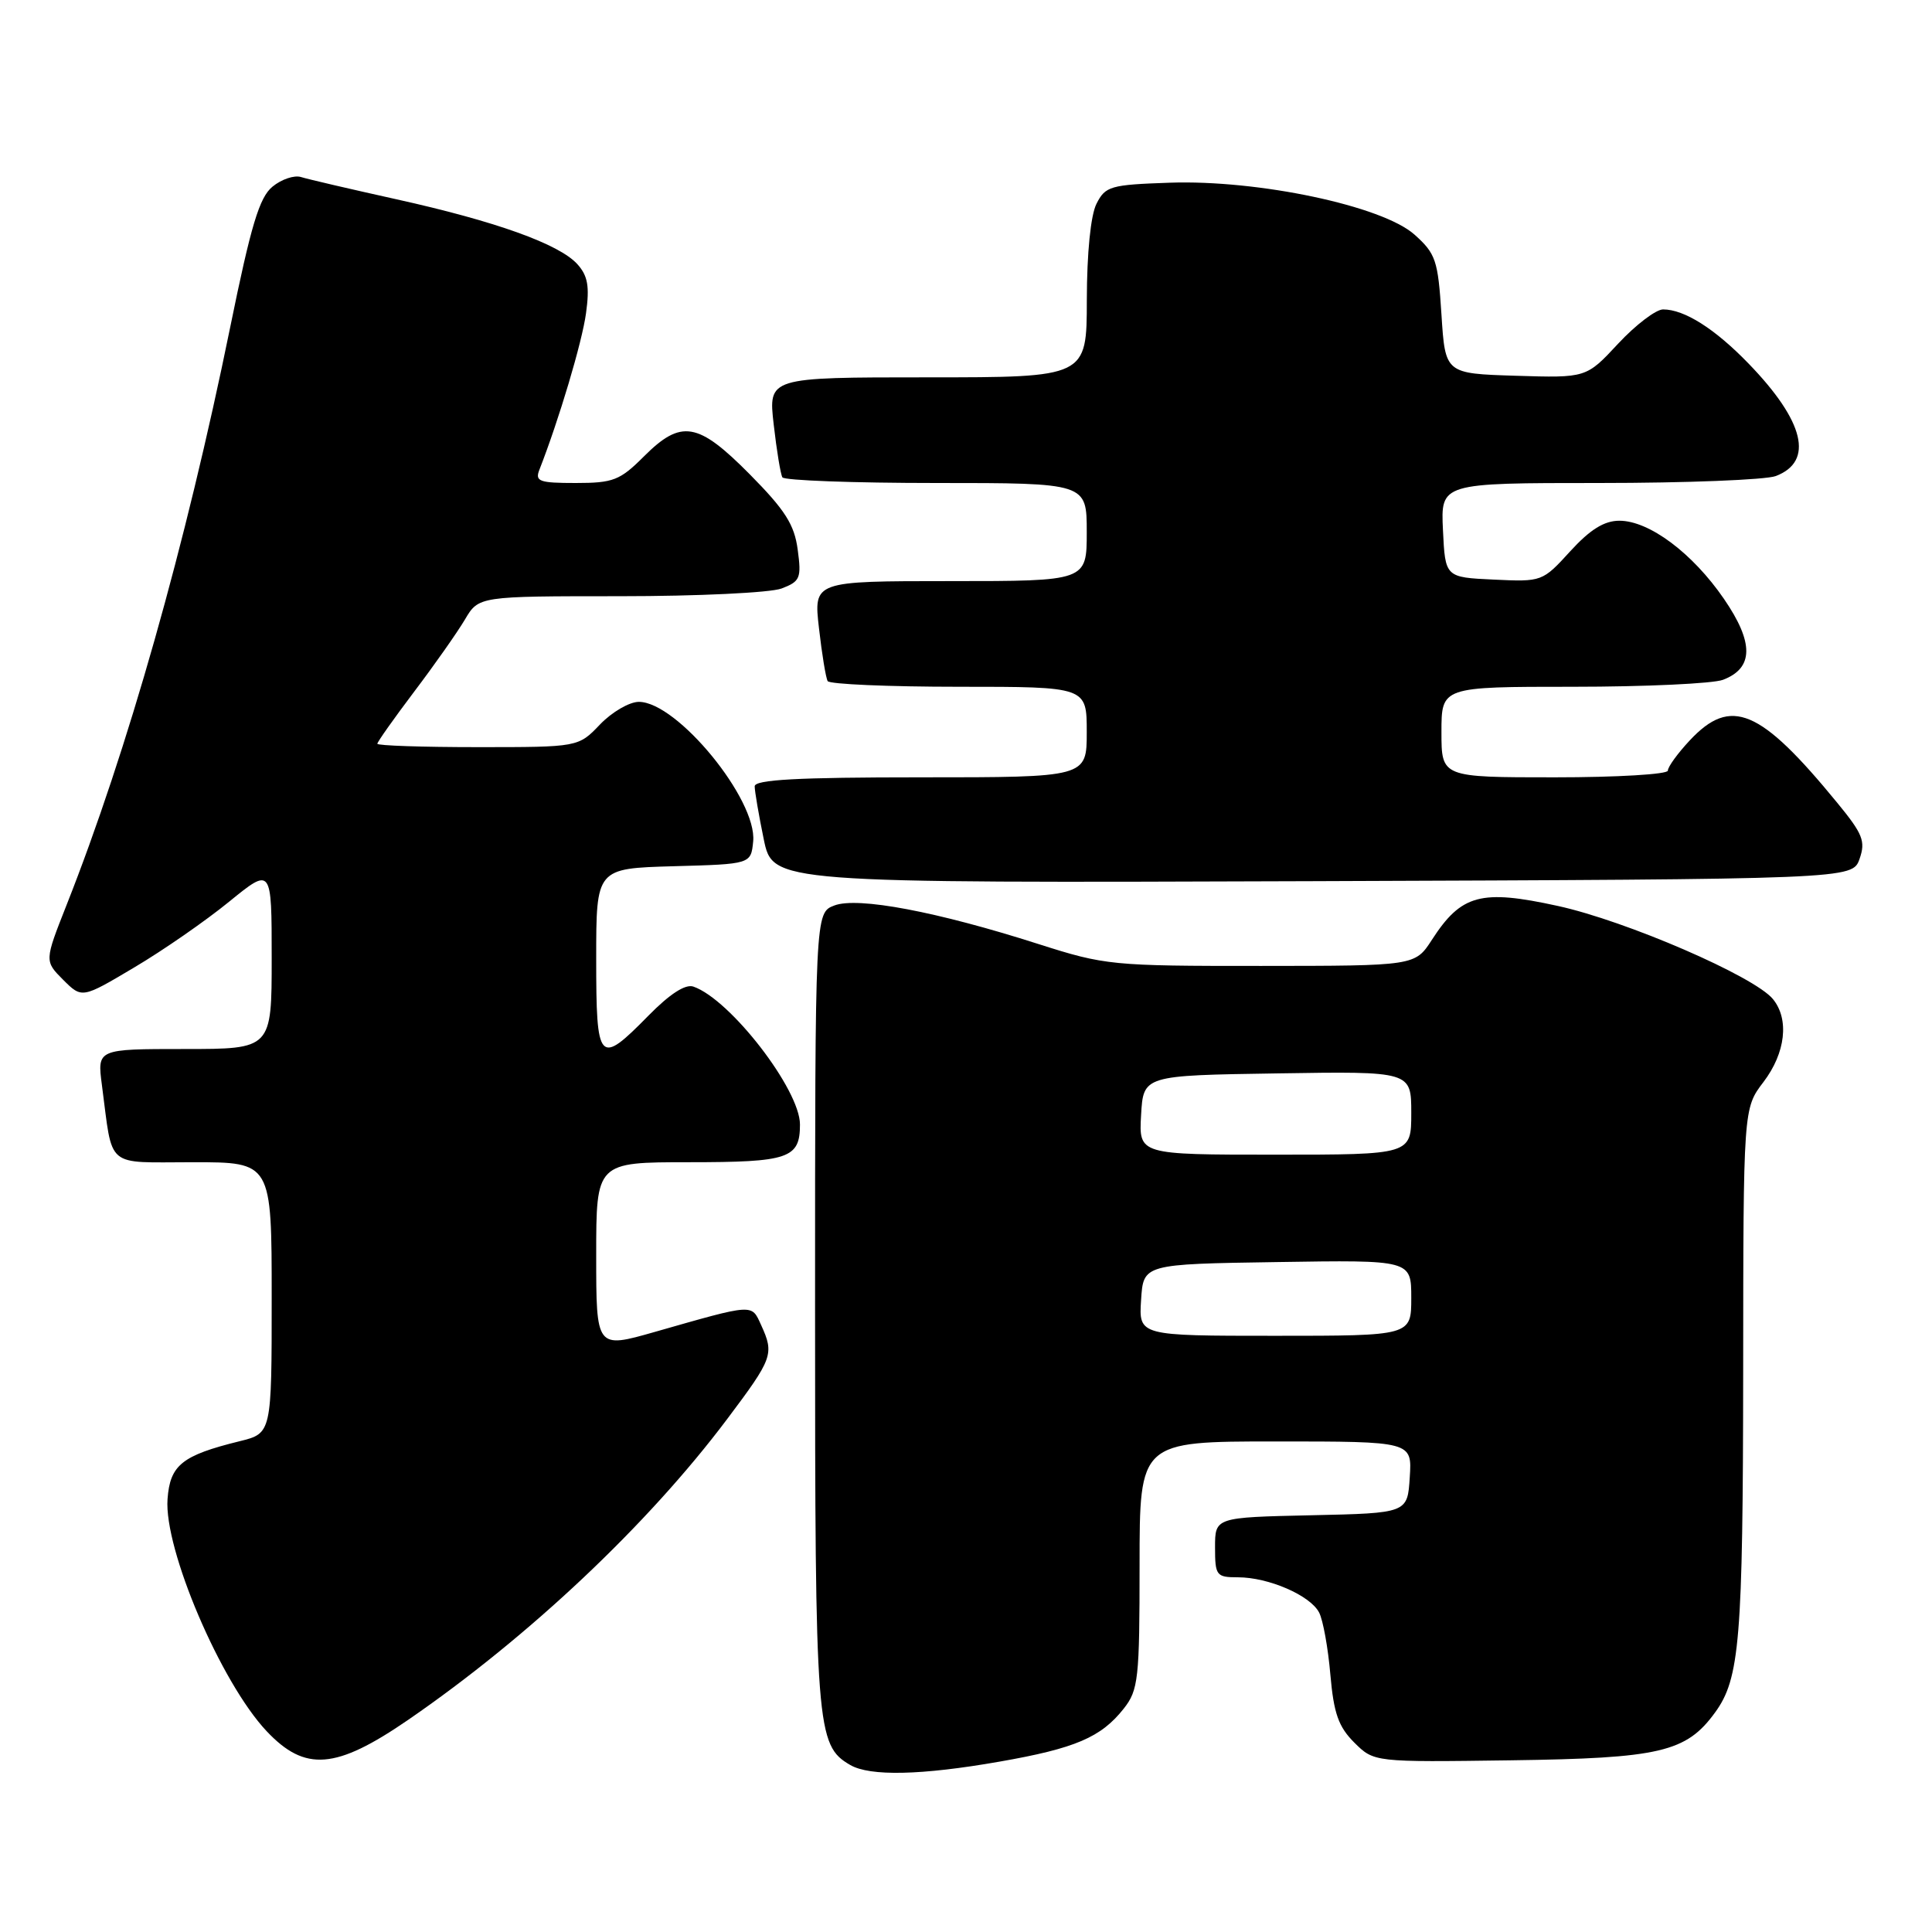 <?xml version="1.0" encoding="UTF-8" standalone="no"?>
<!DOCTYPE svg PUBLIC "-//W3C//DTD SVG 1.1//EN" "http://www.w3.org/Graphics/SVG/1.1/DTD/svg11.dtd" >
<svg xmlns="http://www.w3.org/2000/svg" xmlns:xlink="http://www.w3.org/1999/xlink" version="1.1" viewBox="0 0 256 256">
 <g >
 <path fill="currentColor"
d=" M 132.42 233.43 C 142.49 231.67 145.90 230.21 148.91 226.39 C 150.84 223.94 151.00 222.45 151.00 207.37 C 151.00 191.00 151.00 191.00 169.05 191.00 C 187.11 191.00 187.11 191.00 186.80 195.75 C 186.50 200.50 186.50 200.50 173.75 200.78 C 161.00 201.06 161.00 201.06 161.00 205.03 C 161.00 208.78 161.17 209.00 164.03 209.00 C 168.09 209.00 173.62 211.40 174.79 213.67 C 175.31 214.67 175.98 218.38 176.28 221.90 C 176.73 227.03 177.35 228.80 179.45 230.90 C 182.07 233.50 182.07 233.50 200.21 233.25 C 219.96 232.98 223.43 232.17 227.25 226.92 C 230.53 222.43 230.95 217.31 230.98 181.68 C 231.00 146.87 231.00 146.87 233.67 143.37 C 236.60 139.52 237.11 135.05 234.92 132.38 C 232.44 129.36 215.48 122.02 206.41 120.04 C 196.23 117.81 193.63 118.51 189.74 124.52 C 187.50 127.98 187.50 127.98 167.10 127.99 C 147.31 128.00 146.44 127.91 137.60 125.09 C 124.17 120.79 113.65 118.80 110.56 119.98 C 108.00 120.95 108.00 120.95 108.00 173.51 C 108.00 229.12 108.16 231.26 112.66 233.87 C 115.27 235.39 122.09 235.24 132.42 233.43 Z  M 54.07 227.90 C 70.08 216.89 85.85 202.02 96.37 188.01 C 102.41 179.97 102.61 179.42 100.85 175.57 C 99.56 172.74 99.99 172.71 86.75 176.49 C 79.00 178.70 79.00 178.70 79.00 166.35 C 79.00 154.00 79.00 154.00 91.30 154.00 C 104.53 154.00 106.00 153.50 106.00 149.00 C 106.00 144.38 96.76 132.42 91.88 130.73 C 90.82 130.36 88.75 131.70 85.92 134.58 C 79.35 141.27 79.00 140.89 79.00 127.03 C 79.00 115.07 79.00 115.07 89.25 114.78 C 99.50 114.50 99.50 114.50 99.80 111.49 C 100.34 105.96 89.73 93.00 84.65 93.00 C 83.40 93.00 81.08 94.35 79.50 96.00 C 76.63 99.00 76.63 99.00 63.31 99.00 C 55.99 99.00 50.00 98.80 50.00 98.55 C 50.00 98.31 52.20 95.20 54.88 91.65 C 57.57 88.10 60.59 83.80 61.60 82.10 C 63.43 79.00 63.43 79.00 82.15 79.00 C 92.50 79.00 102.07 78.54 103.56 77.98 C 106.03 77.04 106.21 76.61 105.70 72.83 C 105.26 69.51 104.03 67.58 99.36 62.86 C 92.47 55.90 90.27 55.53 85.30 60.50 C 82.15 63.65 81.25 64.00 76.29 64.00 C 71.45 64.00 70.87 63.79 71.47 62.25 C 74.06 55.64 77.13 45.34 77.65 41.51 C 78.14 37.95 77.89 36.54 76.50 35.00 C 74.08 32.33 65.65 29.31 52.50 26.40 C 46.45 25.06 40.78 23.74 39.89 23.46 C 39.00 23.18 37.30 23.75 36.11 24.73 C 34.37 26.15 33.26 29.83 30.50 43.37 C 24.62 72.21 16.88 99.53 8.82 119.92 C 5.89 127.34 5.89 127.34 8.37 129.83 C 10.86 132.31 10.86 132.31 17.79 128.19 C 21.61 125.93 27.26 122.01 30.36 119.48 C 36.00 114.89 36.00 114.89 36.00 126.95 C 36.00 139.00 36.00 139.00 24.44 139.00 C 12.88 139.00 12.88 139.00 13.50 143.75 C 14.99 155.00 13.80 154.00 25.58 154.00 C 36.00 154.00 36.00 154.00 36.00 171.96 C 36.00 189.92 36.00 189.92 31.75 190.97 C 24.12 192.85 22.53 194.12 22.20 198.63 C 21.71 205.26 29.27 222.96 35.33 229.39 C 40.43 234.80 44.50 234.47 54.07 227.90 Z  M 246.40 113.81 C 247.22 111.47 246.84 110.51 243.45 106.38 C 233.23 93.91 229.36 92.27 223.90 98.11 C 222.31 99.81 221.00 101.61 221.00 102.11 C 221.00 102.60 214.25 103.00 206.00 103.00 C 191.00 103.00 191.00 103.00 191.00 97.00 C 191.00 91.00 191.00 91.00 208.43 91.00 C 218.02 91.00 226.96 90.58 228.30 90.08 C 232.38 88.53 232.42 85.16 228.43 79.35 C 224.27 73.29 218.53 69.00 214.58 69.00 C 212.57 69.00 210.71 70.15 208.06 73.05 C 204.39 77.08 204.31 77.10 197.93 76.80 C 191.50 76.50 191.50 76.50 191.20 70.25 C 190.90 64.00 190.90 64.00 211.89 64.00 C 223.43 64.00 233.96 63.58 235.30 63.08 C 240.39 61.14 239.10 55.82 231.69 48.17 C 227.23 43.56 223.19 41.00 220.37 41.00 C 219.42 41.00 216.74 43.04 214.41 45.54 C 210.19 50.08 210.19 50.08 200.84 49.79 C 191.50 49.50 191.50 49.50 191.00 41.67 C 190.54 34.47 190.25 33.61 187.42 31.08 C 183.16 27.28 166.73 23.80 154.97 24.21 C 147.13 24.48 146.47 24.67 145.29 27.00 C 144.52 28.52 144.02 33.52 144.01 39.75 C 144.00 50.00 144.00 50.00 122.90 50.00 C 101.80 50.00 101.80 50.00 102.52 56.25 C 102.91 59.69 103.43 62.84 103.67 63.25 C 103.92 63.66 113.09 64.00 124.06 64.00 C 144.00 64.00 144.00 64.00 144.00 70.50 C 144.00 77.00 144.00 77.00 125.90 77.00 C 107.80 77.00 107.80 77.00 108.52 83.25 C 108.91 86.69 109.43 89.84 109.67 90.25 C 109.92 90.66 117.74 91.00 127.06 91.00 C 144.00 91.00 144.00 91.00 144.00 97.00 C 144.00 103.00 144.00 103.00 122.00 103.00 C 105.66 103.00 100.00 103.31 100.00 104.19 C 100.00 104.84 100.54 108.00 101.20 111.20 C 102.40 117.01 102.40 117.01 173.93 116.76 C 245.45 116.50 245.45 116.50 246.40 113.81 Z  M 151.20 172.25 C 151.50 167.50 151.50 167.50 169.25 167.23 C 187.00 166.95 187.00 166.95 187.00 171.98 C 187.00 177.00 187.00 177.00 168.95 177.00 C 150.89 177.00 150.89 177.00 151.20 172.25 Z  M 151.20 147.75 C 151.50 142.50 151.50 142.50 169.25 142.23 C 187.00 141.95 187.00 141.95 187.00 147.48 C 187.00 153.00 187.00 153.00 168.95 153.00 C 150.90 153.00 150.90 153.00 151.20 147.75 Z "/>
</g>
</svg>